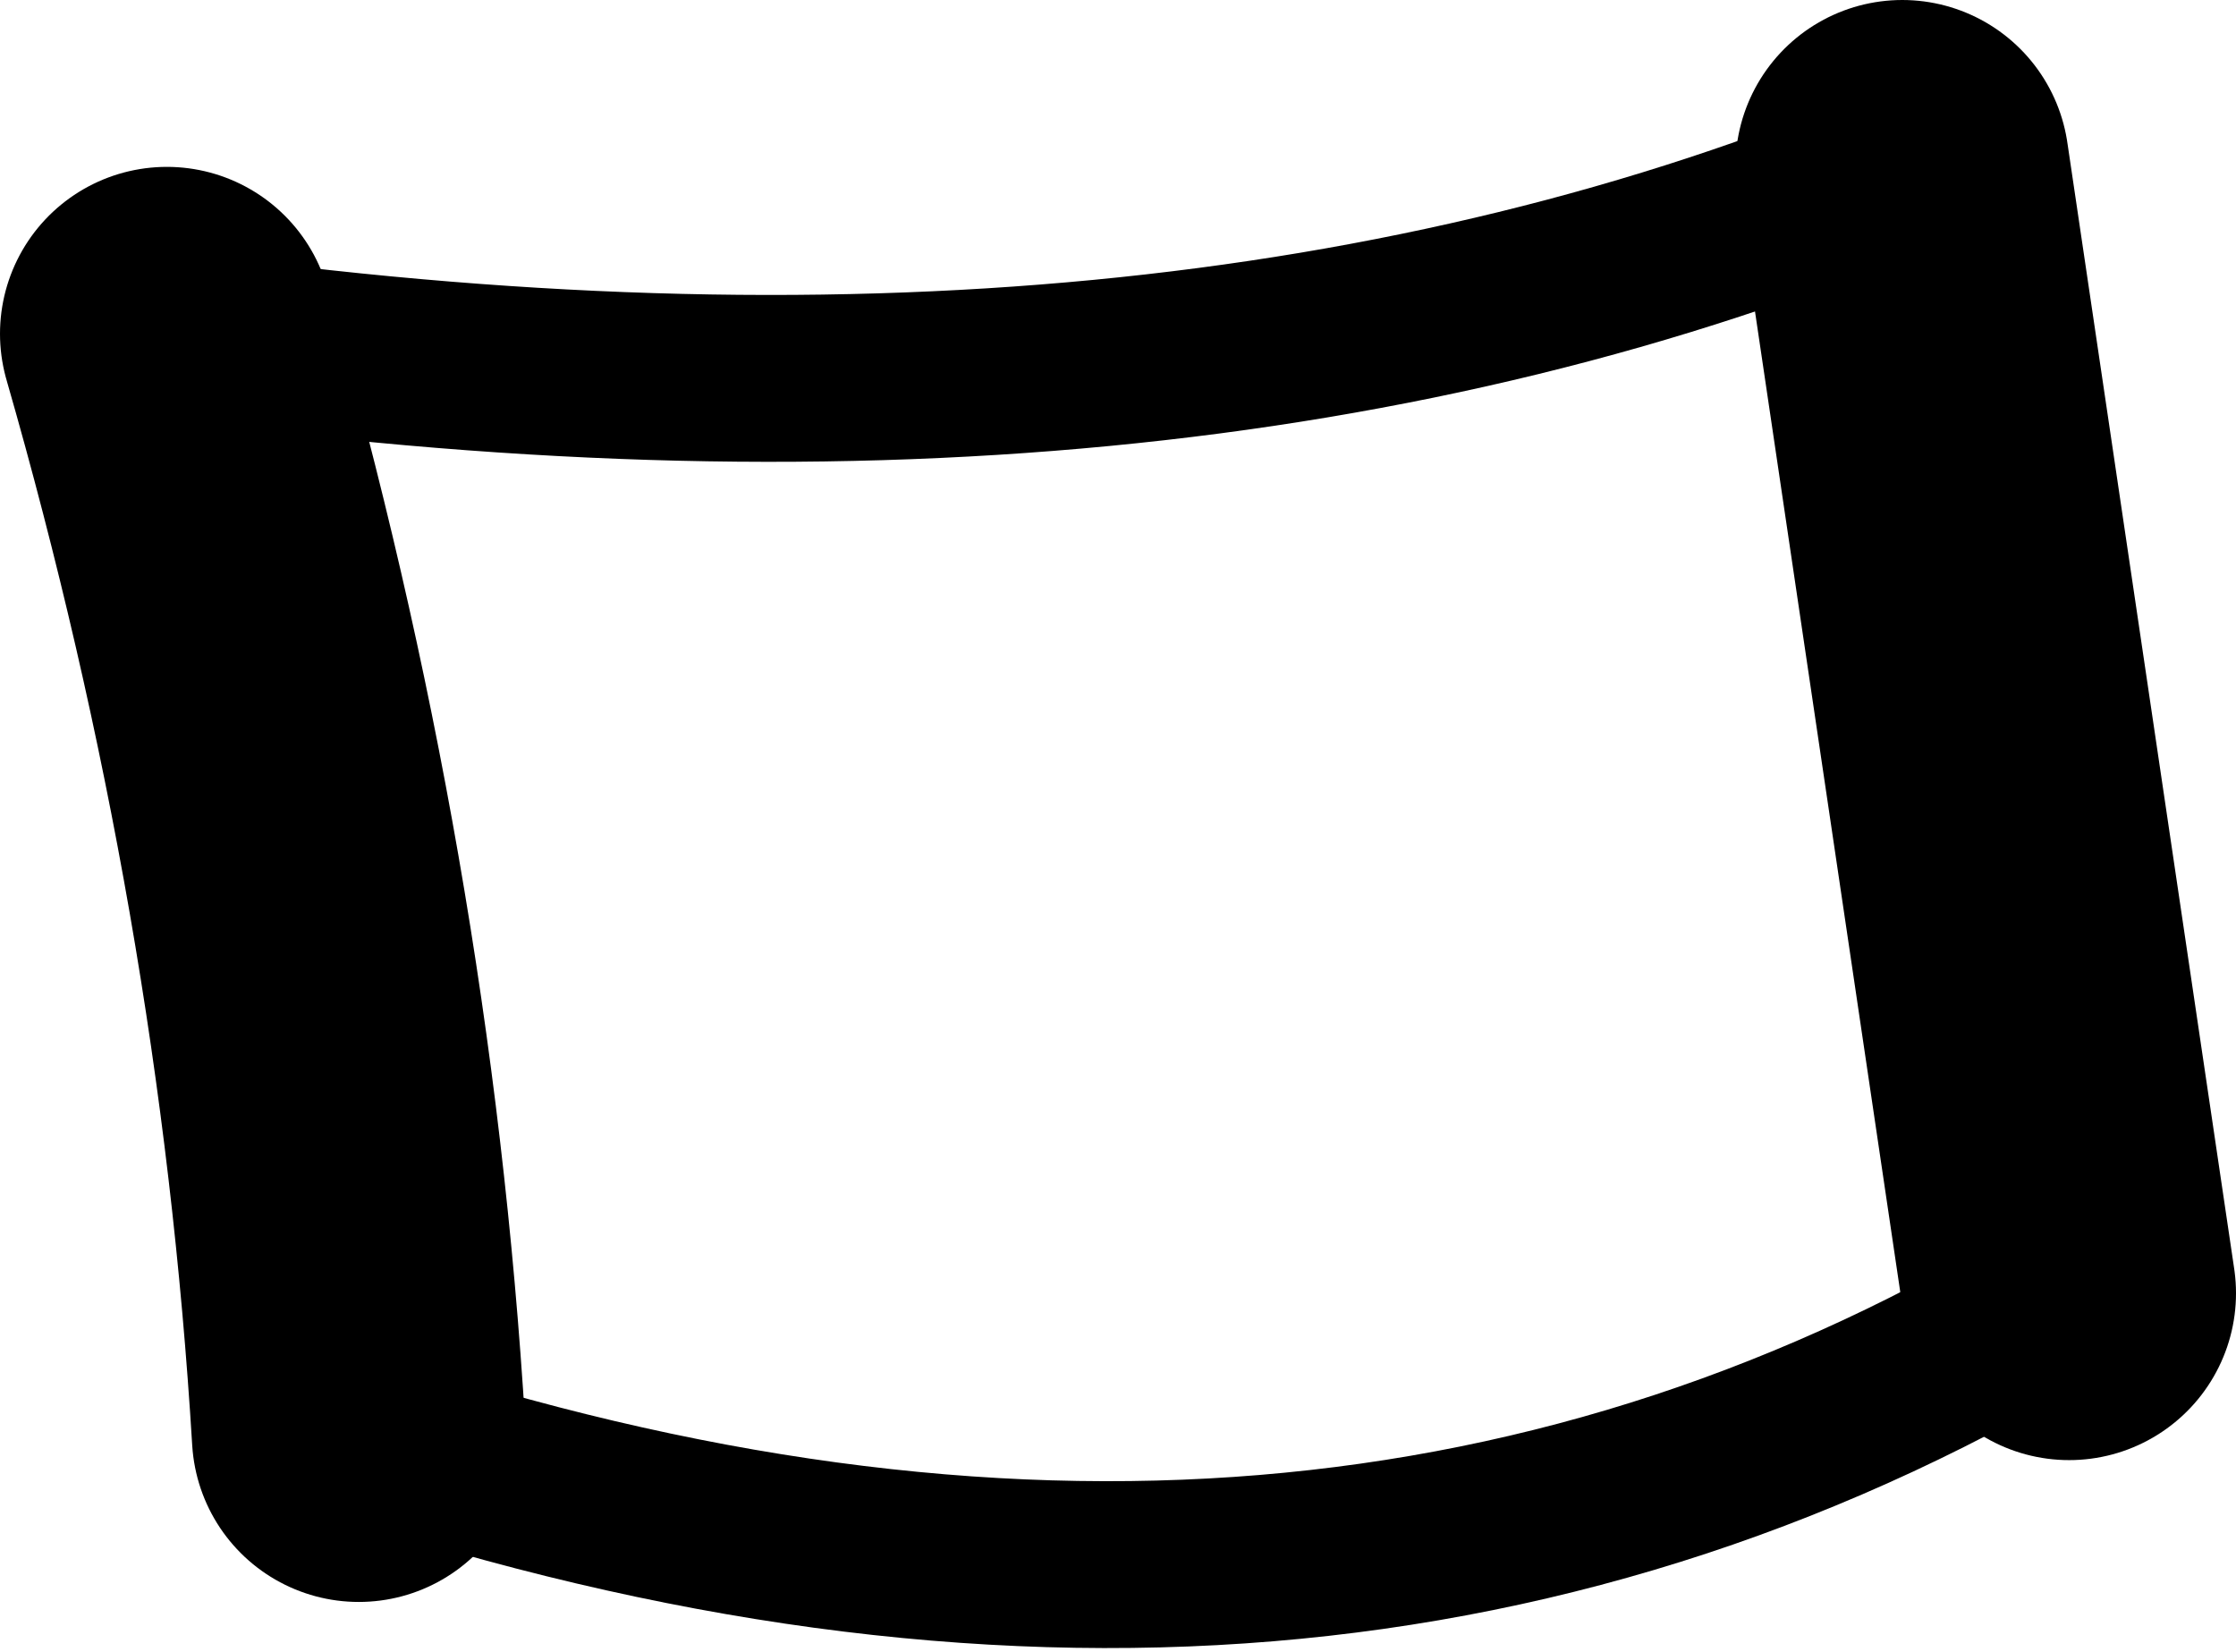 <?xml version="1.0" encoding="UTF-8" standalone="no"?>
<svg xmlns:xlink="http://www.w3.org/1999/xlink" height="9.9px" width="13.4px" xmlns="http://www.w3.org/2000/svg">
  <g transform="matrix(1.0, 0.0, 0.0, 1.0, -172.7, -413.35)">
    <path d="M184.1 414.35 L185.1 421.1 M174.85 421.95 Q174.65 418.65 173.7 415.35" fill="none" stroke="#000000" stroke-linecap="round" stroke-linejoin="round" stroke-width="2.0"/>
    <path d="M185.1 421.1 Q180.6 423.85 174.85 421.95 M173.7 415.35 Q179.7 416.2 184.1 414.35" fill="none" stroke="#000000" stroke-linecap="round" stroke-linejoin="round" stroke-width="1.0"/>
  </g>
</svg>
